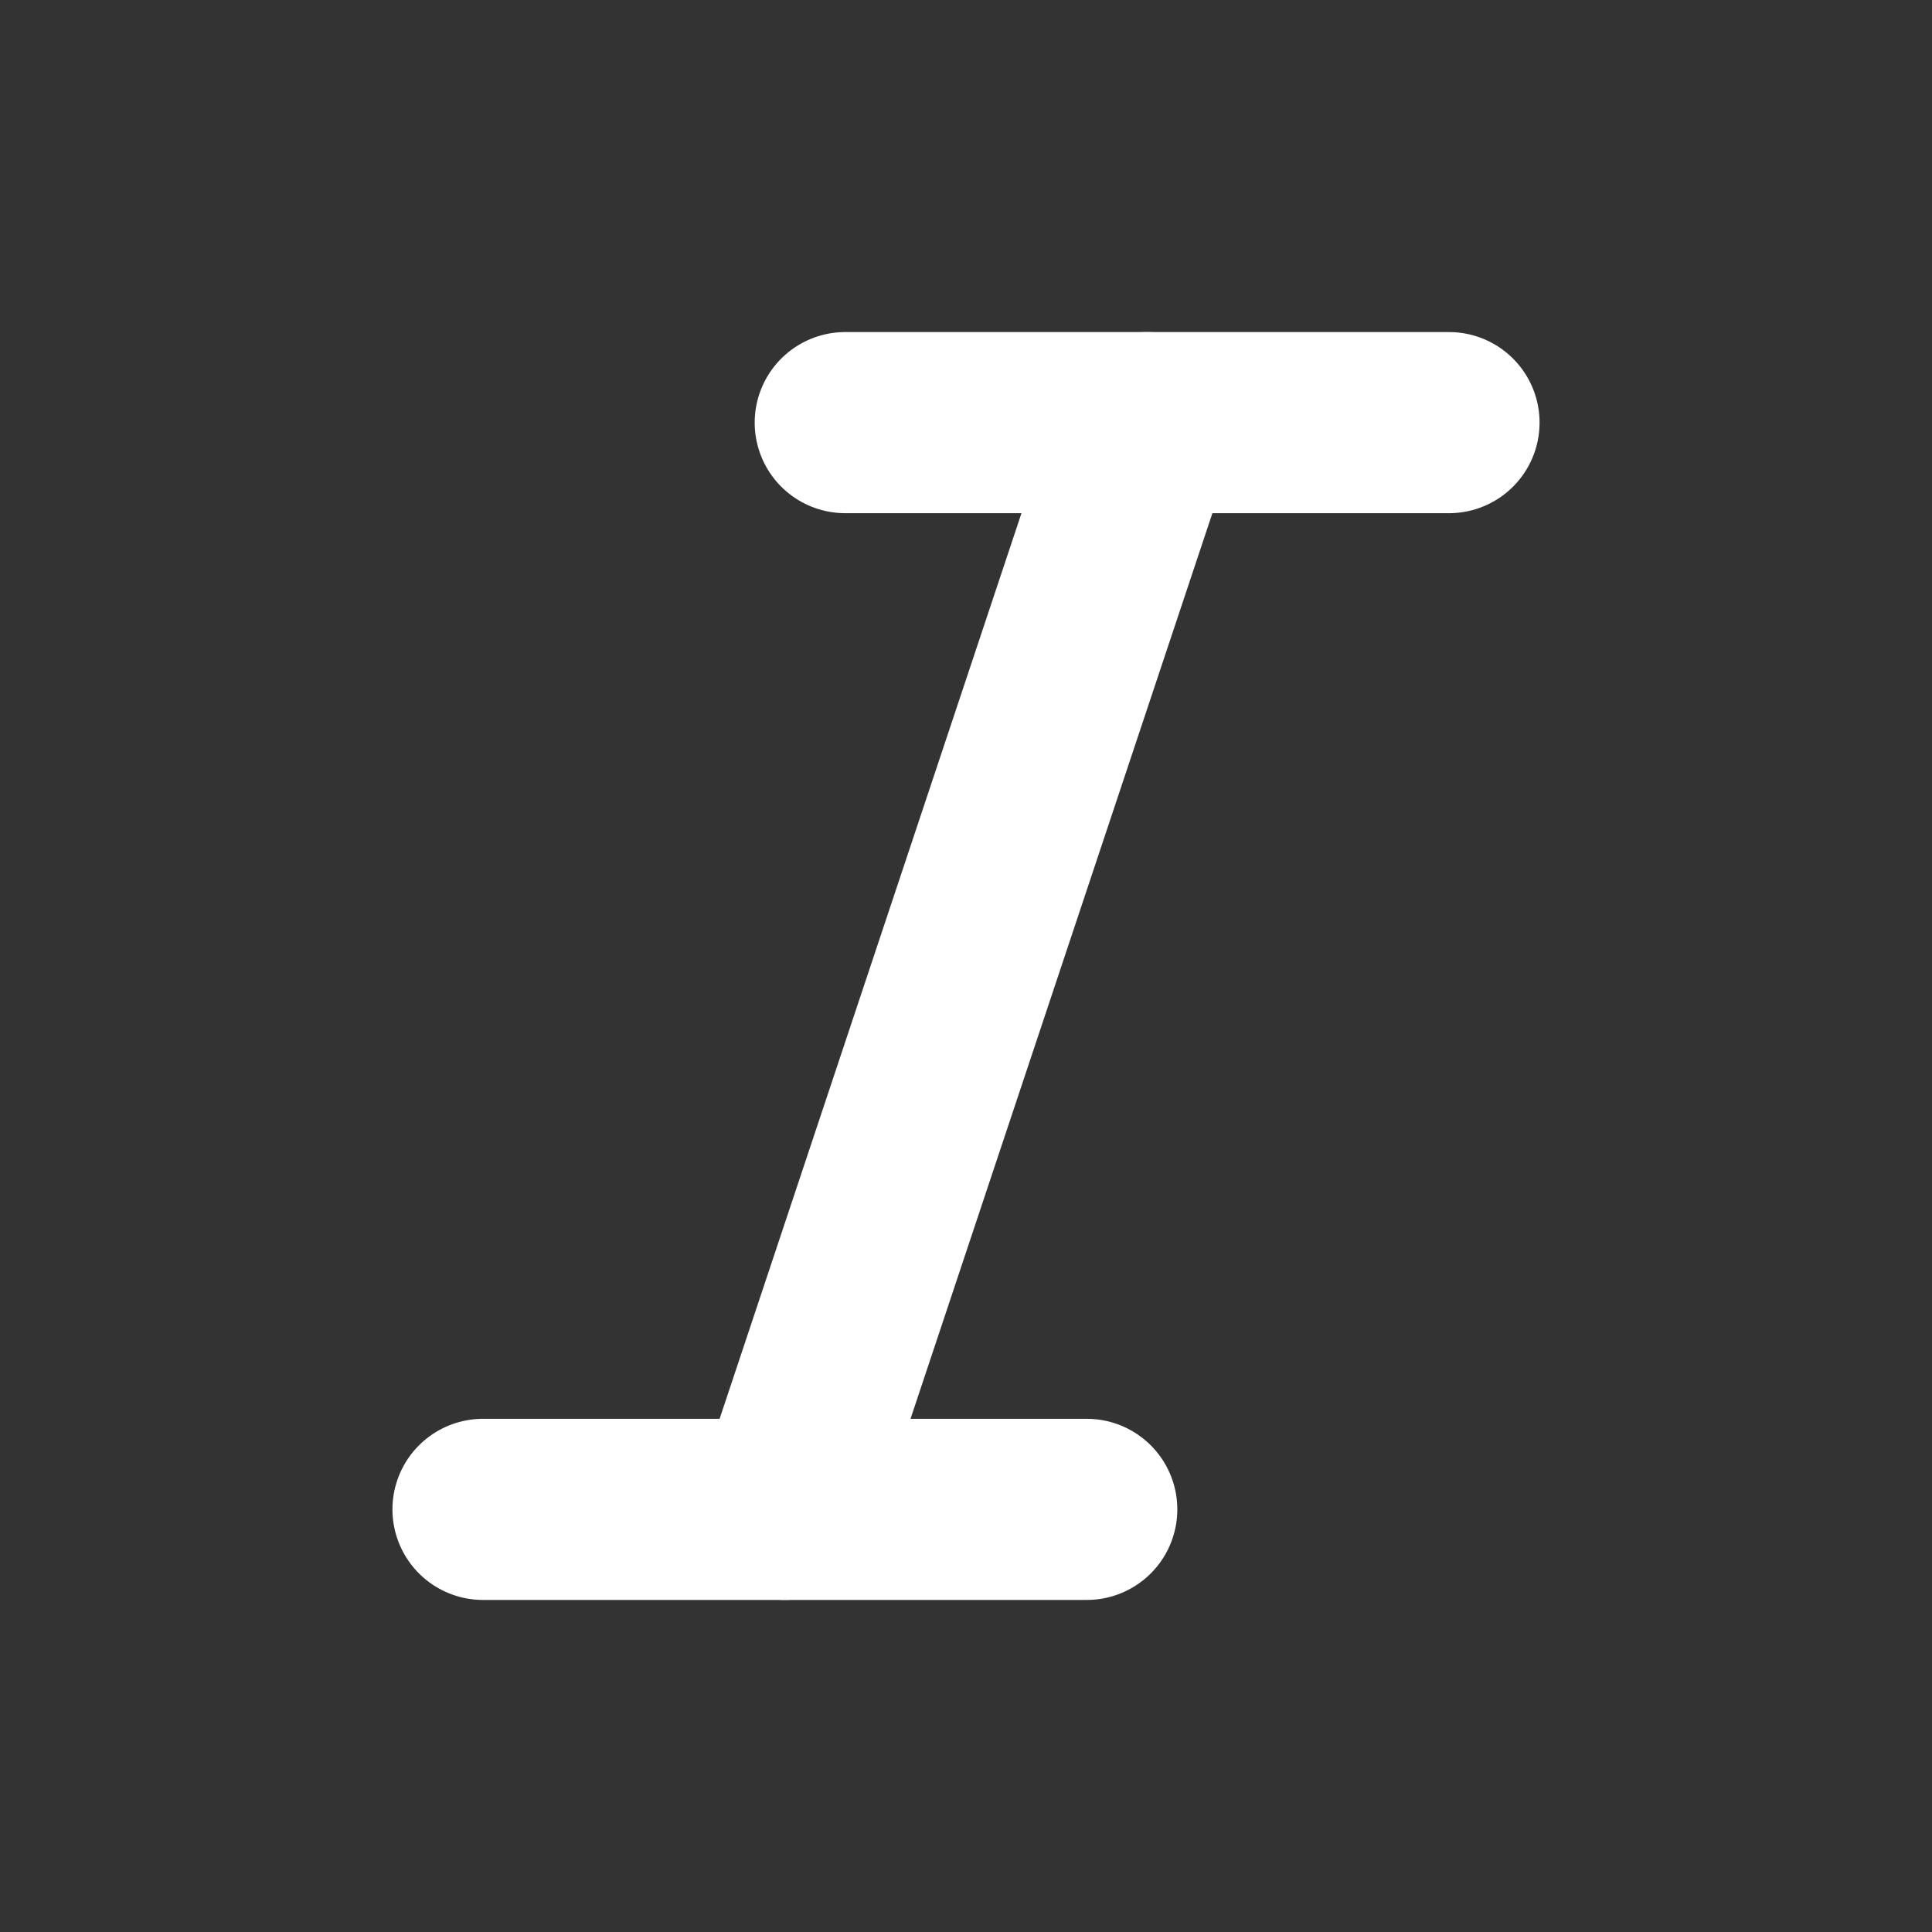 <?xml version="1.0" ?>
<svg viewBox="0 0 256 256" xmlns="http://www.w3.org/2000/svg">
    <rect x="0" y="0" width="256" height="256" fill="#333333" stroke="none"/>
    <rect fill="none" height="256" width="256"/>
    <line fill="none" stroke="#FFF" stroke-linecap="round" stroke-linejoin="round" stroke-width="24" x1="152" x2="104"
          y1="56" y2="200"/>
    <line fill="none" stroke="#FFF" stroke-linecap="round" stroke-linejoin="round" stroke-width="24" x1="64" x2="144"
          y1="200" y2="200"/>
    <line fill="none" stroke="#FFF" stroke-linecap="round" stroke-linejoin="round" stroke-width="24" x1="112" x2="192"
          y1="56" y2="56"/>
</svg>